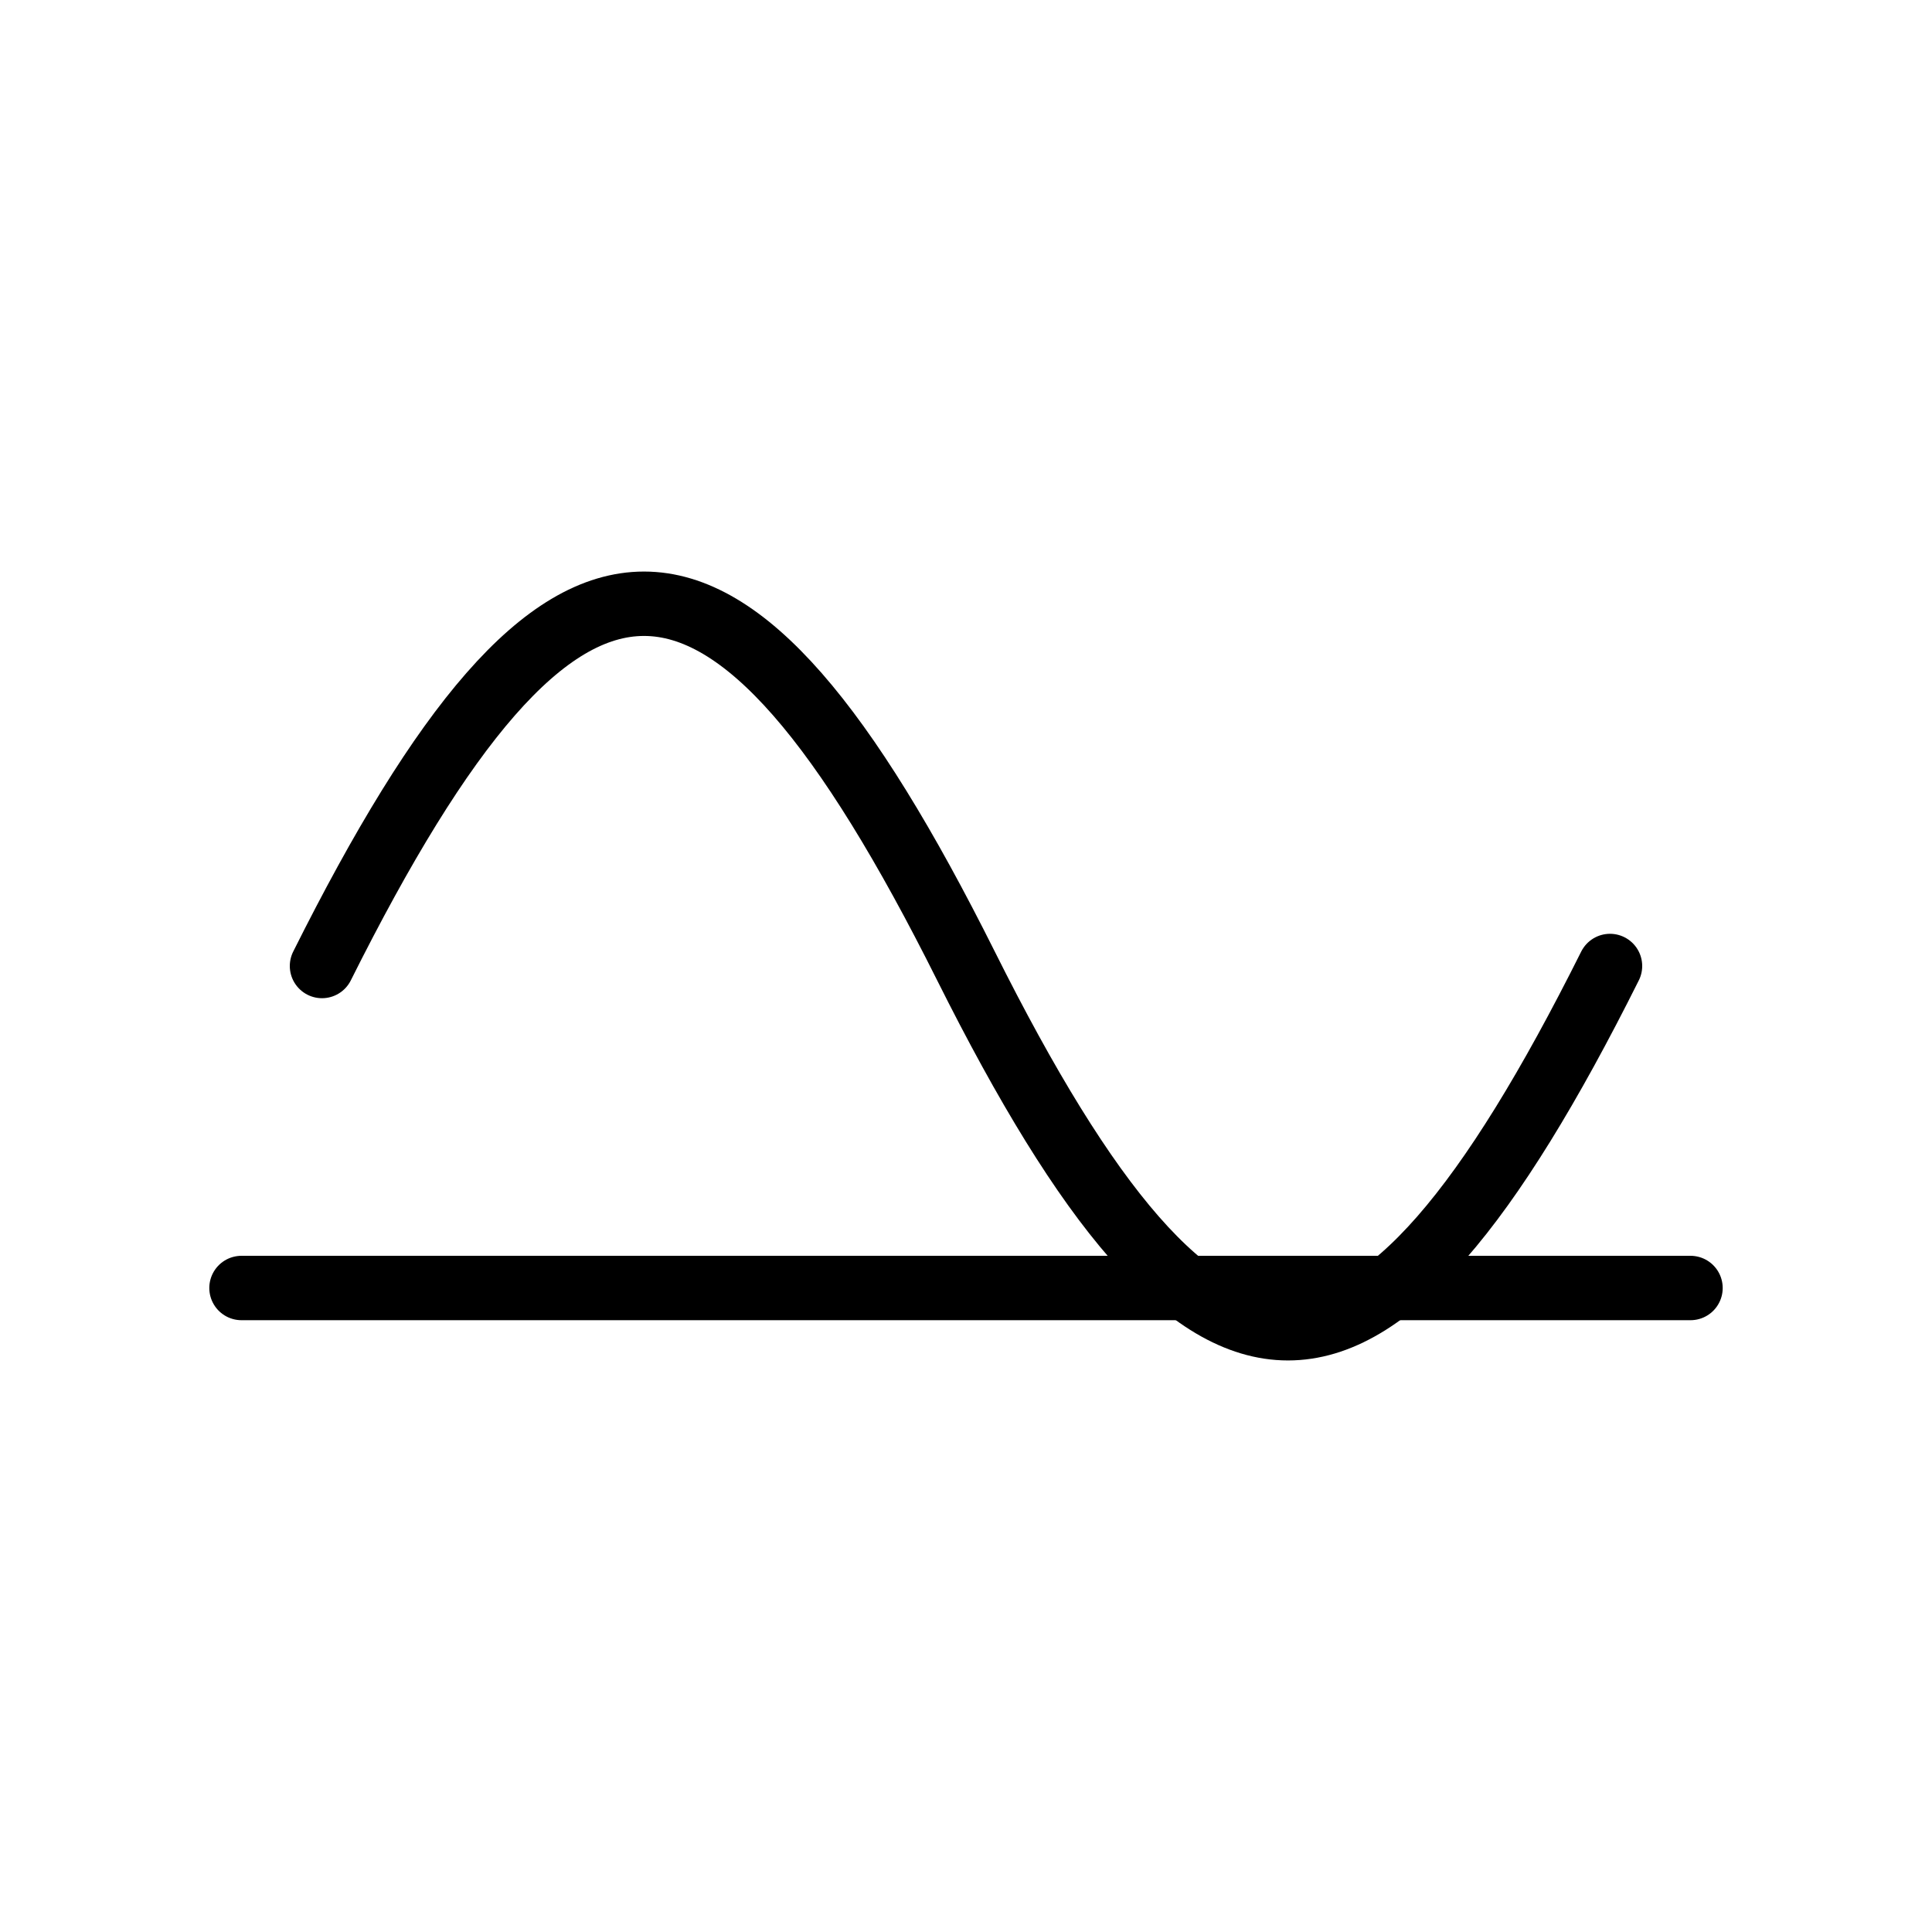<svg xmlns="http://www.w3.org/2000/svg" viewBox="0 0 24 24">
  <g fill="none" stroke="black" stroke-width="0.8" stroke-linecap="round" stroke-linejoin="round">
    <ns0:path xmlns:ns0="http://www.w3.org/2000/svg" d="M4 12c3-6 5-6 8 0s5 6 8 0" /><ns0:path xmlns:ns0="http://www.w3.org/2000/svg" d="M3 16h18" />
  </g>
</svg>